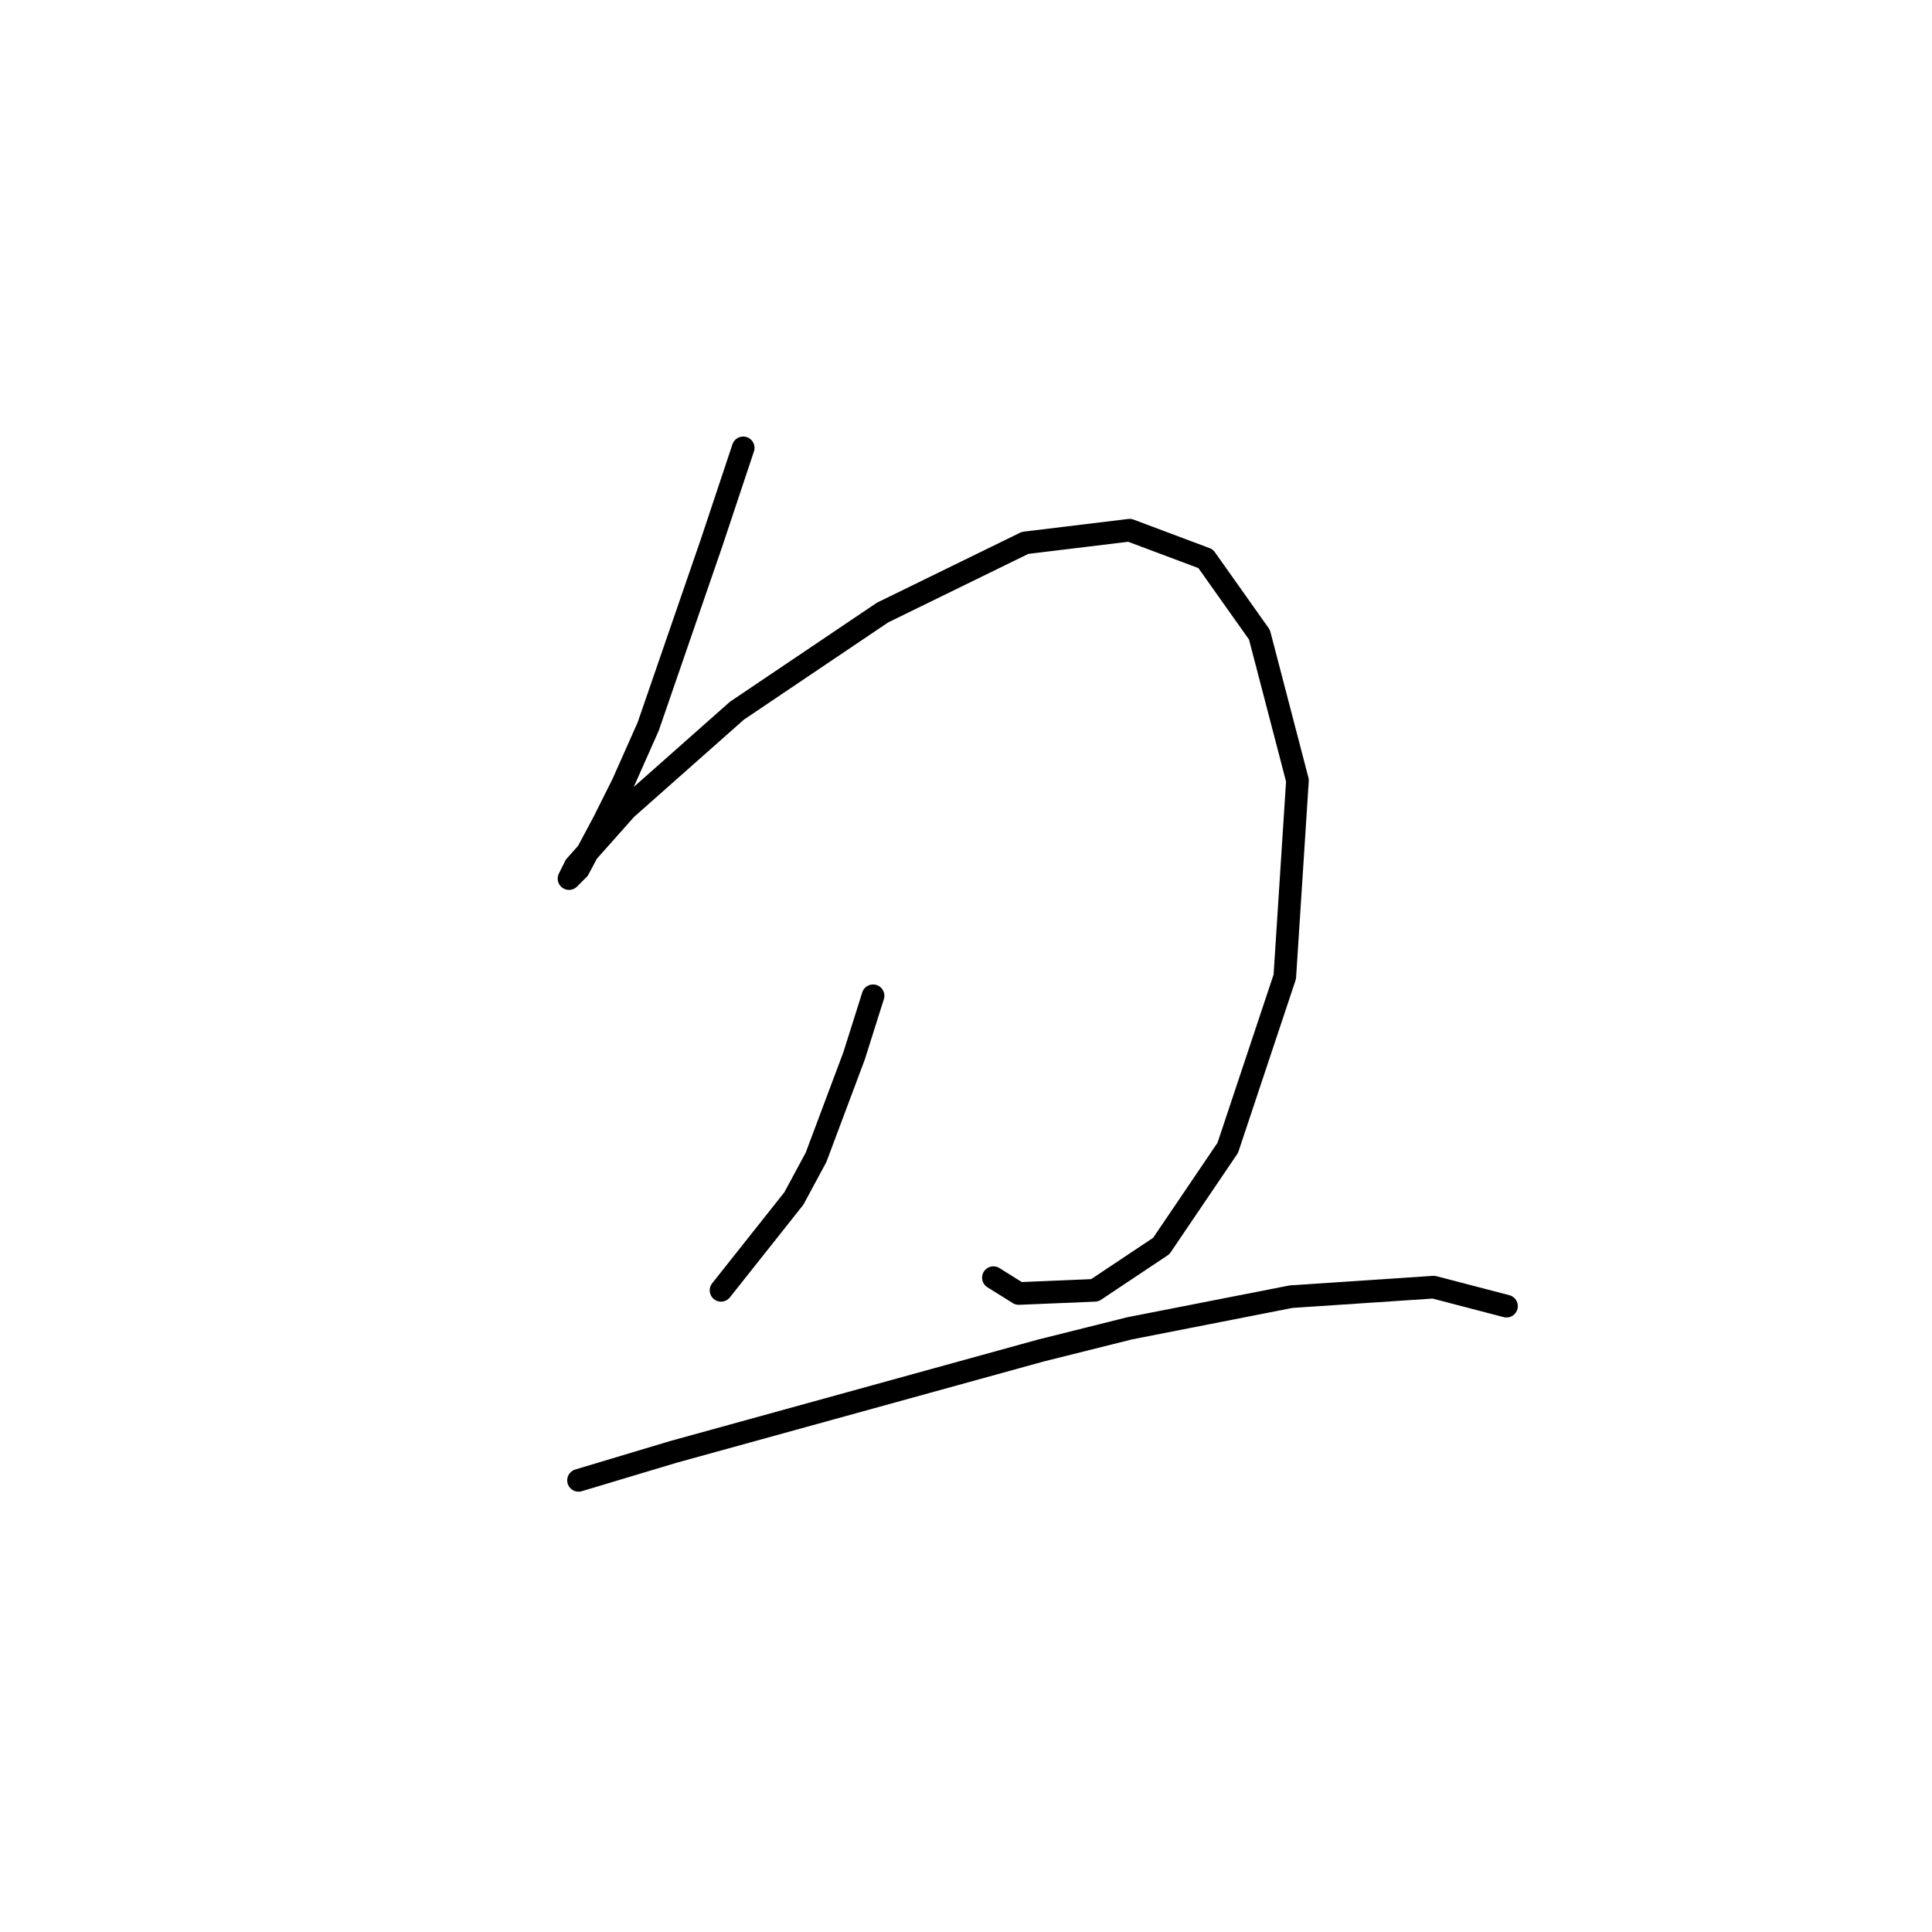 <?xml version="1.0" standalone="no"?>
    <svg width="256" height="256" xmlns="http://www.w3.org/2000/svg" version="1.1">
    <polyline stroke="black" stroke-width="3" stroke-linecap="round" fill="transparent" stroke-linejoin="round" points="98.478 59.344 94.282 71.934 85.888 96.274 82.531 103.828 80.013 108.864 76.656 115.159 75.397 116.418 76.236 114.74 82.951 107.186 97.639 94.176 116.944 81.166 135.829 71.934 149.678 70.255 159.75 74.032 166.884 84.104 171.92 103.409 170.241 129.428 162.687 152.09 153.874 165.1 145.061 170.975 134.989 171.395 131.632 169.296 131.632 169.296 " />
        <polyline stroke="black" stroke-width="3" stroke-linecap="round" fill="transparent" stroke-linejoin="round" points="115.685 131.946 113.167 139.92 108.131 153.349 105.193 158.805 95.541 170.975 95.541 170.975 " />
        <polyline stroke="black" stroke-width="3" stroke-linecap="round" fill="transparent" stroke-linejoin="round" points="76.656 196.155 89.246 192.378 137.927 178.949 149.678 176.011 171.081 171.814 189.966 170.555 199.618 173.073 199.618 173.073 " />
        </svg>